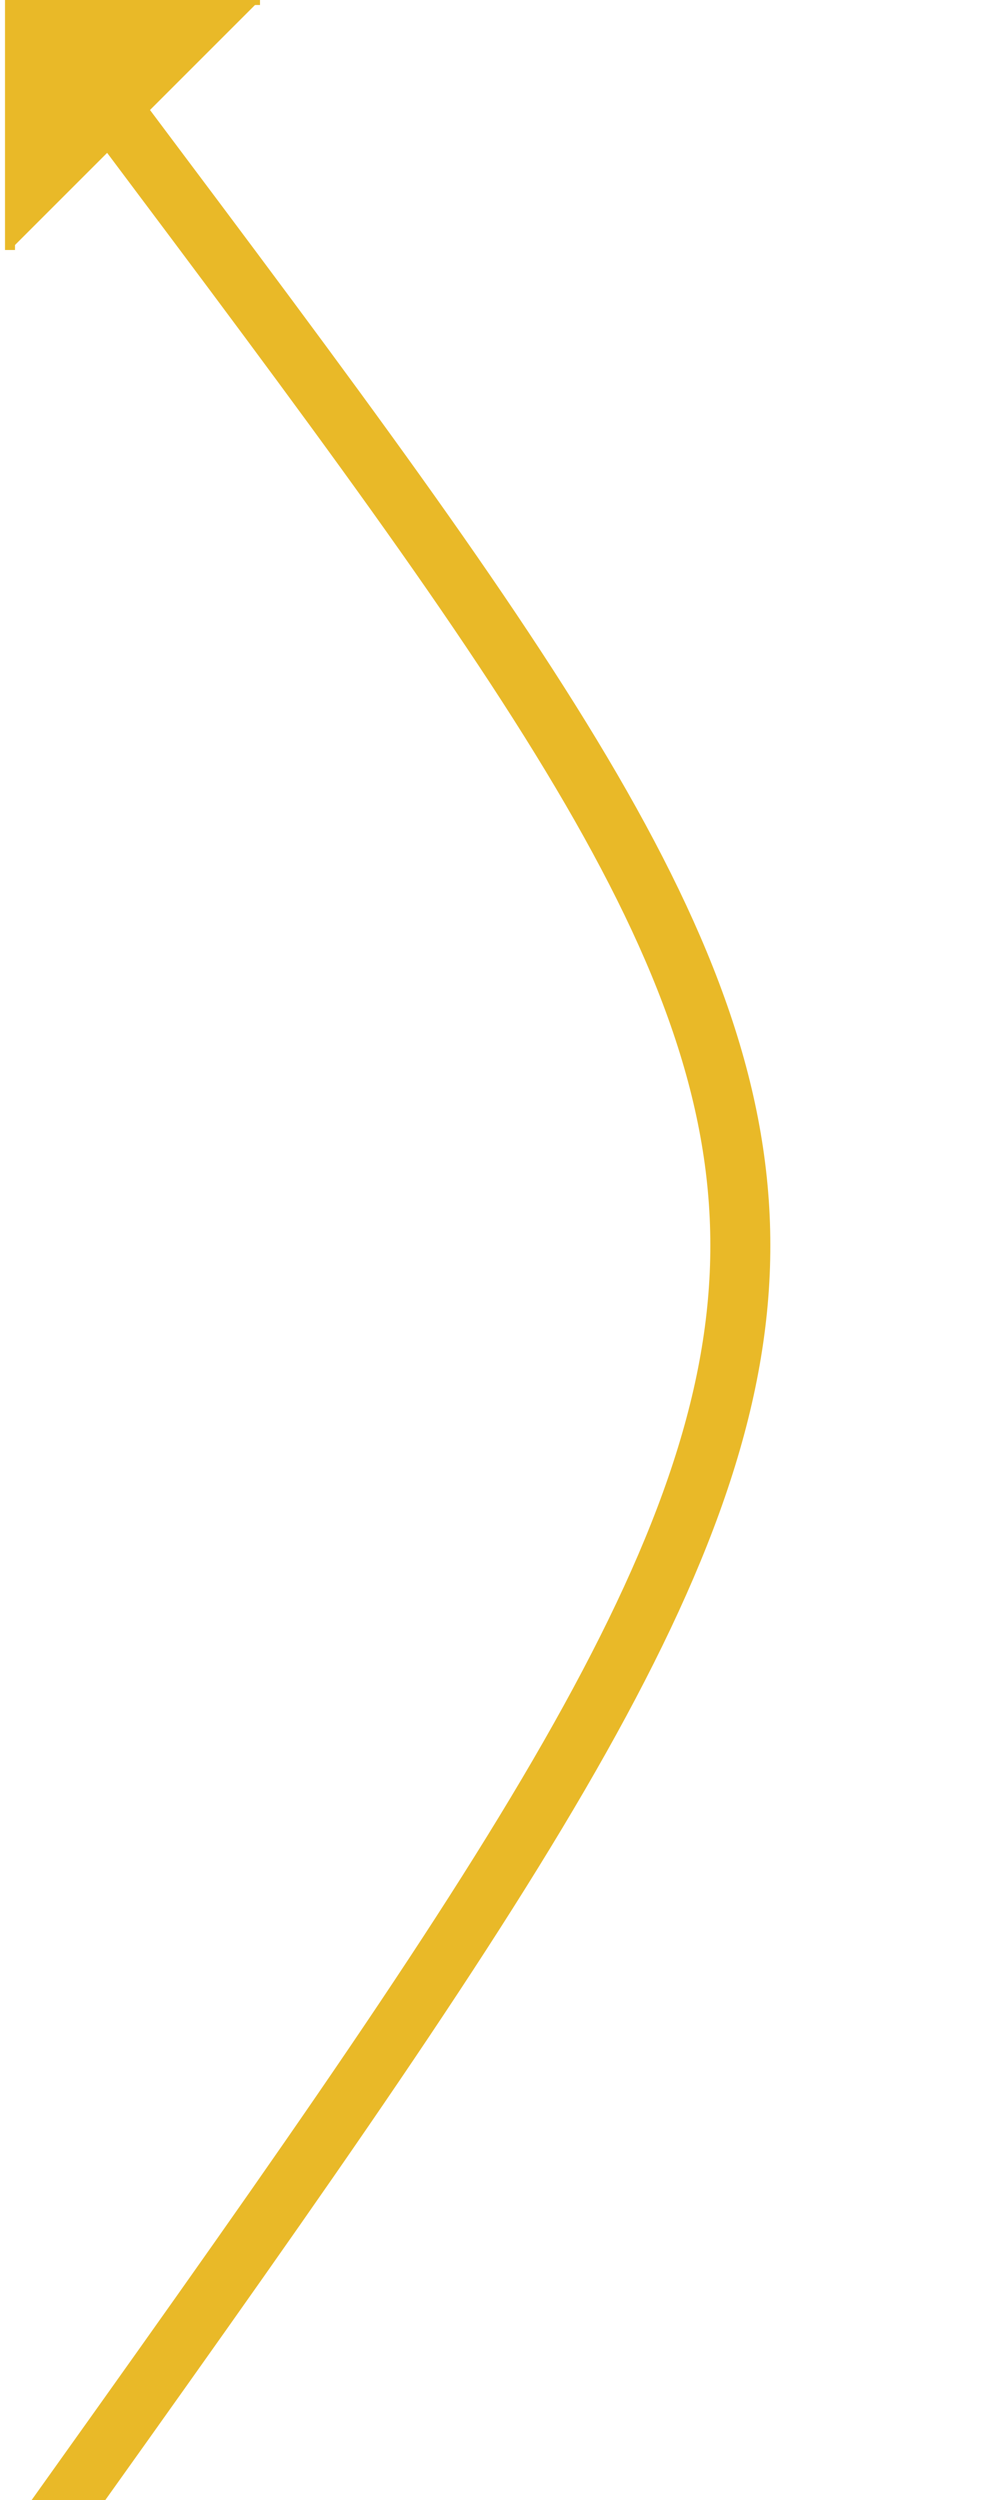 <?xml version="1.0" encoding="UTF-8" standalone="no"?>
<svg
    xmlns="http://www.w3.org/2000/svg"
    width="100"
    height="250"
    version="1.1"
    style="fill:none;stroke:#e9b928"
    >
  <path
     style="fill:#e9b928"
     d="M1,25 v-25 h+25" />
  <path
     style="stroke-width:6"
     d="M12,12 C96,124 96,125 4,254" />
</svg>
